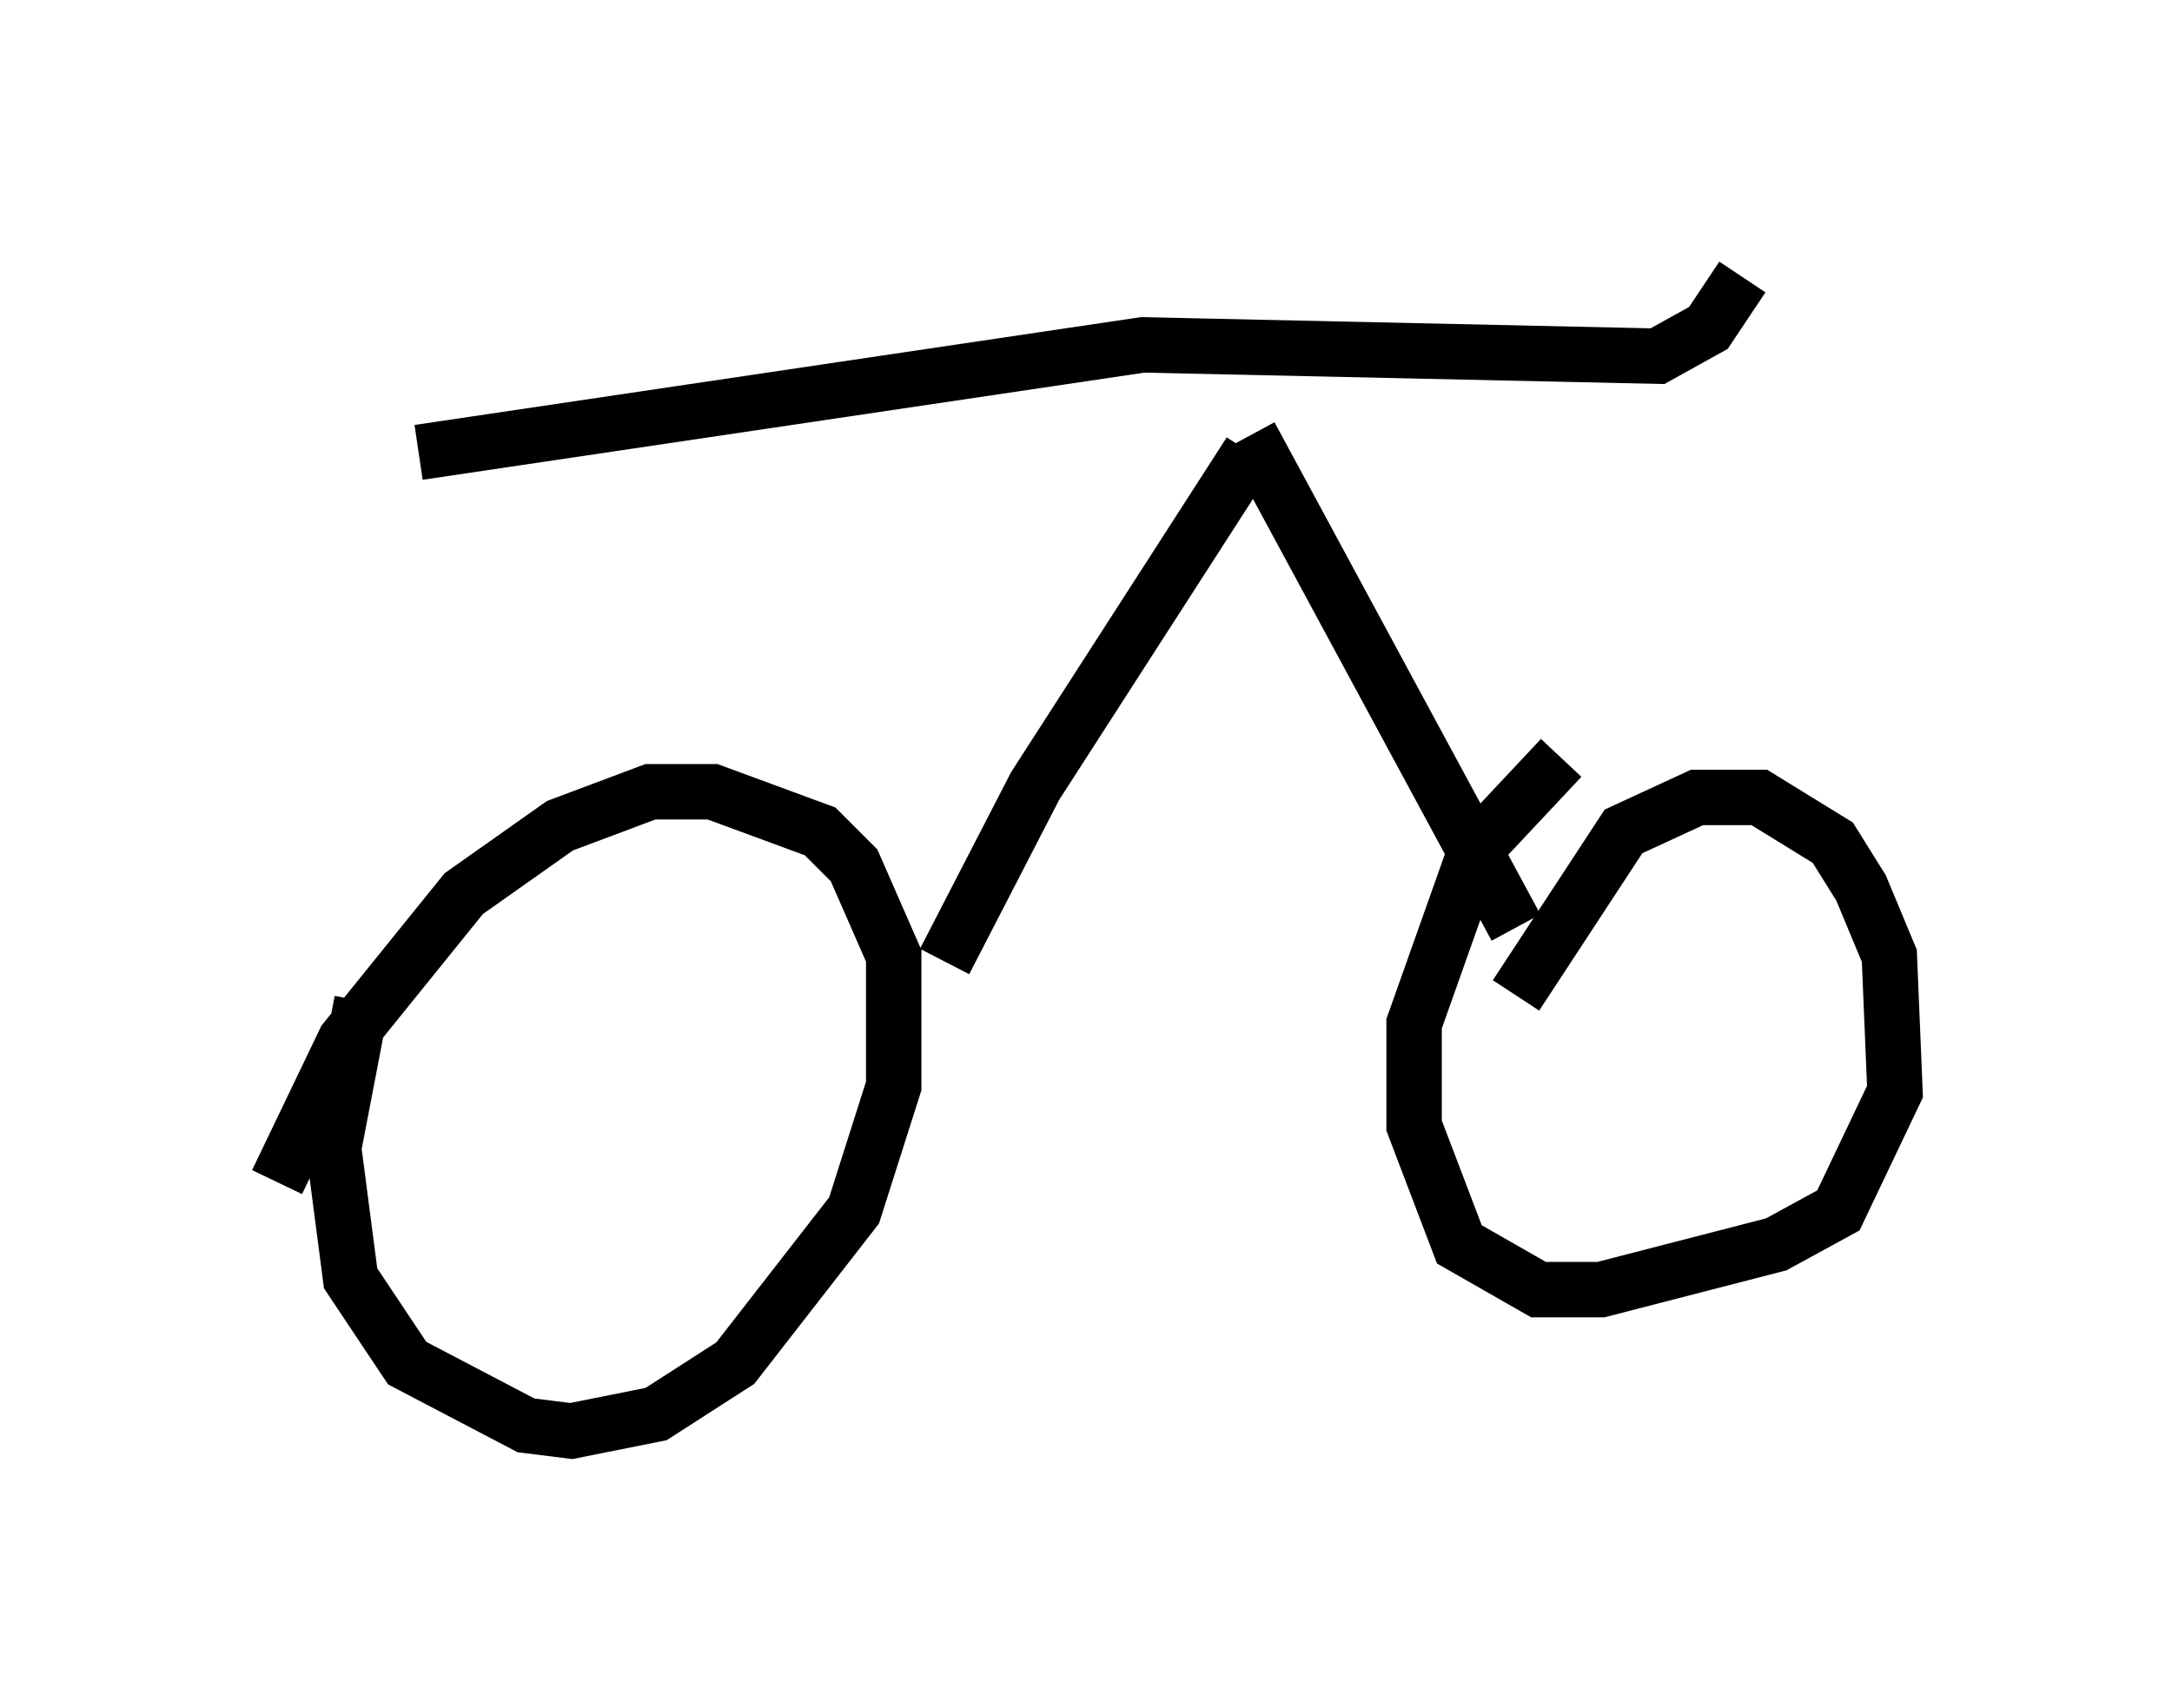 <?xml version="1.0" encoding="utf-8" ?>
<svg baseProfile="full" height="30.825" version="1.1" width="39.196" xmlns="http://www.w3.org/2000/svg" xmlns:ev="http://www.w3.org/2001/xml-events" xmlns:xlink="http://www.w3.org/1999/xlink"><defs /><rect fill="white" height="30.825" width="39.196" x="0" y="0" /><path d="M7.756, 15.923 m-1.225, 2.144 l-0.51, 2.654 0.306, 2.348 l1.021, 1.531 2.144, 1.123 l0.817, 0.102 1.531, -0.306 l1.429, -0.919 2.144, -2.756 l0.715, -2.246 0.0, -2.348 l-0.715, -1.633 -0.613, -0.613 l-1.94, -0.715 -1.123, 0.0 l-1.633, 0.613 -1.735, 1.225 l-2.144, 2.654 -1.225, 2.552 m12.046, -3.981 l1.633, -3.165 3.879, -6.023 m5.615, 5.513 l-1.531, 1.633 -1.123, 3.165 l0.0, 1.838 0.817, 2.144 l1.429, 0.817 1.123, 0.0 l3.165, -0.817 1.123, -0.613 l1.021, -2.144 -0.102, -2.45 l-0.51, -1.225 -0.51, -0.817 l-1.327, -0.817 -1.123, 0.0 l-1.327, 0.613 -1.94, 2.96 m0.0, -1.225 l-4.798, -8.881 m-15.006, 0.306 l13.067, -1.94 9.29, 0.204 l0.919, -0.51 0.613, -0.919 " fill="none" stroke="black" stroke-width="1" /></svg>